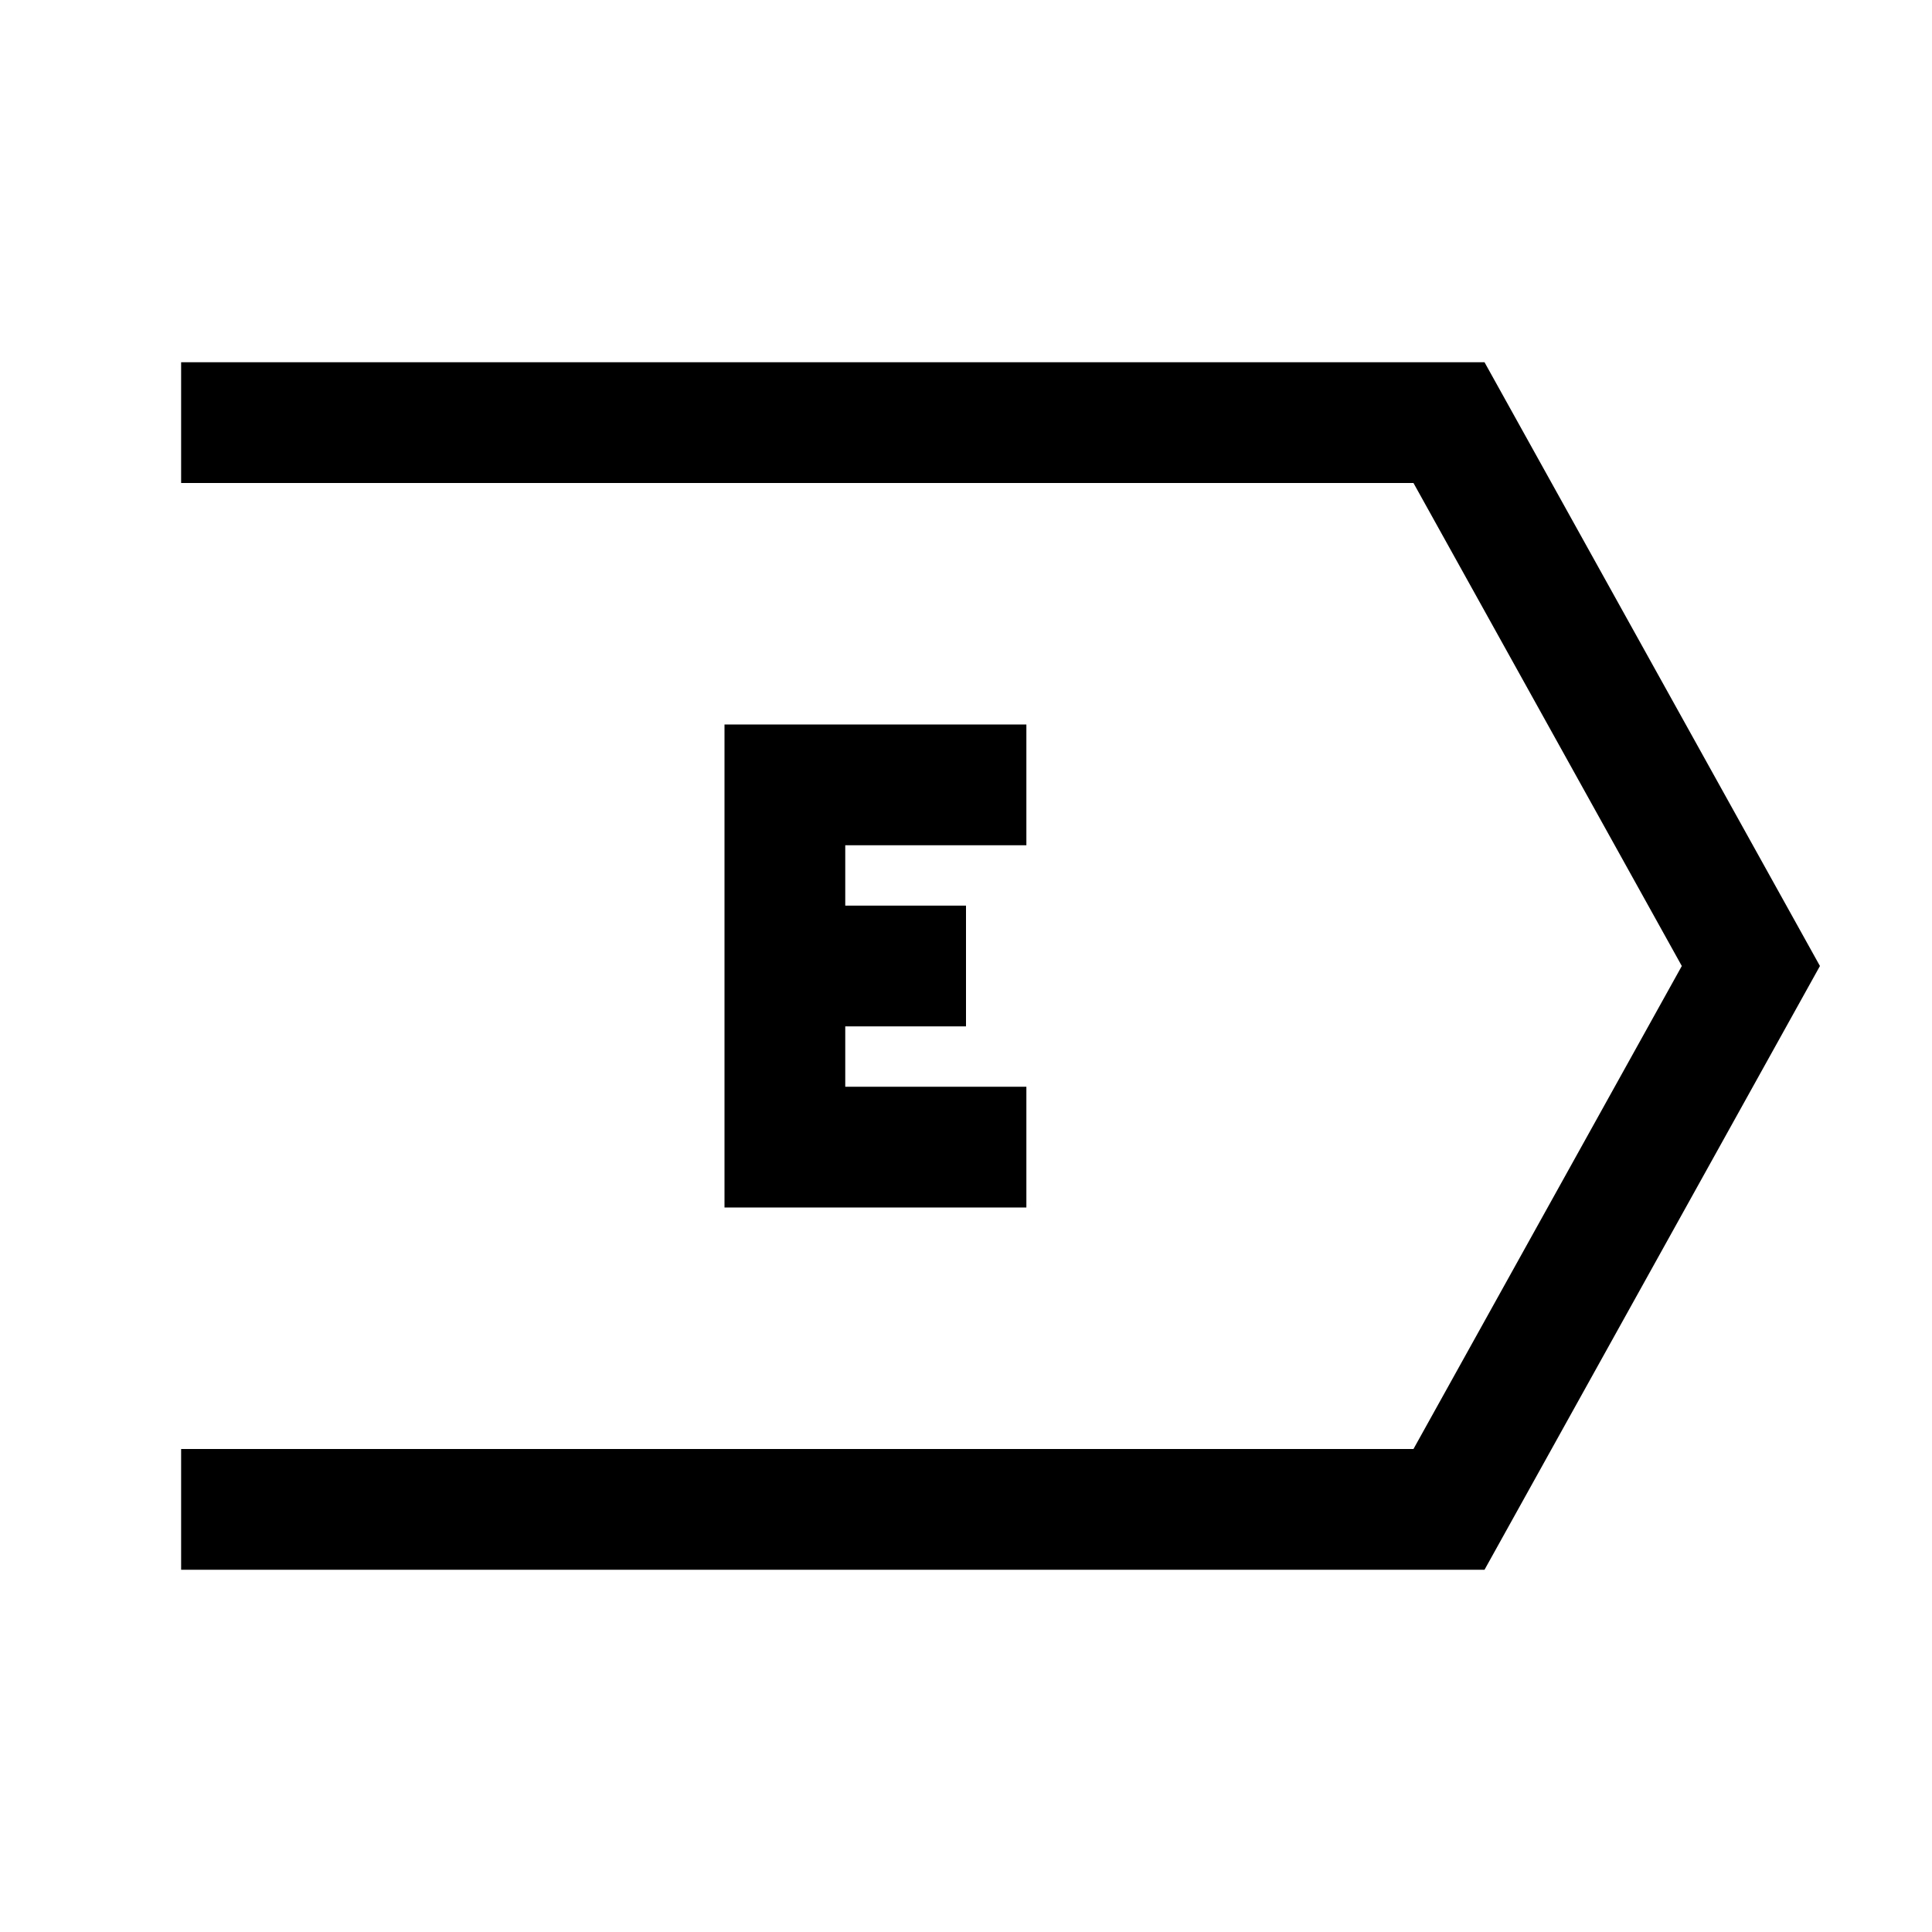 <?xml version="1.0" encoding="iso-8859-1"?>
<!-- Generator: Adobe Illustrator 19.1.0, SVG Export Plug-In . SVG Version: 6.00 Build 0)  -->
<svg version="1.1" id="Layer_1" xmlns="http://www.w3.org/2000/svg" xmlns:xlink="http://www.w3.org/1999/xlink" x="0px" y="0px"
	 viewBox="0 0 32 32" style="enable-background:new 0 0 32 32;" xml:space="preserve">
<polyline style="fill:none;stroke:#000000;stroke-width:2;stroke-miterlimit:10;" points="3,7 24,7 29,16 24,25 3,25 "/>
<polyline id="XMLID_120_" style="fill:none;stroke:#000000;stroke-width:2;stroke-miterlimit:10;" points="17,19 13,19 13,13 17,13 
	"/>
<line id="XMLID_121_" style="fill:none;stroke:#000000;stroke-width:2;stroke-miterlimit:10;" x1="13" y1="16" x2="16" y2="16"/>
</svg>
